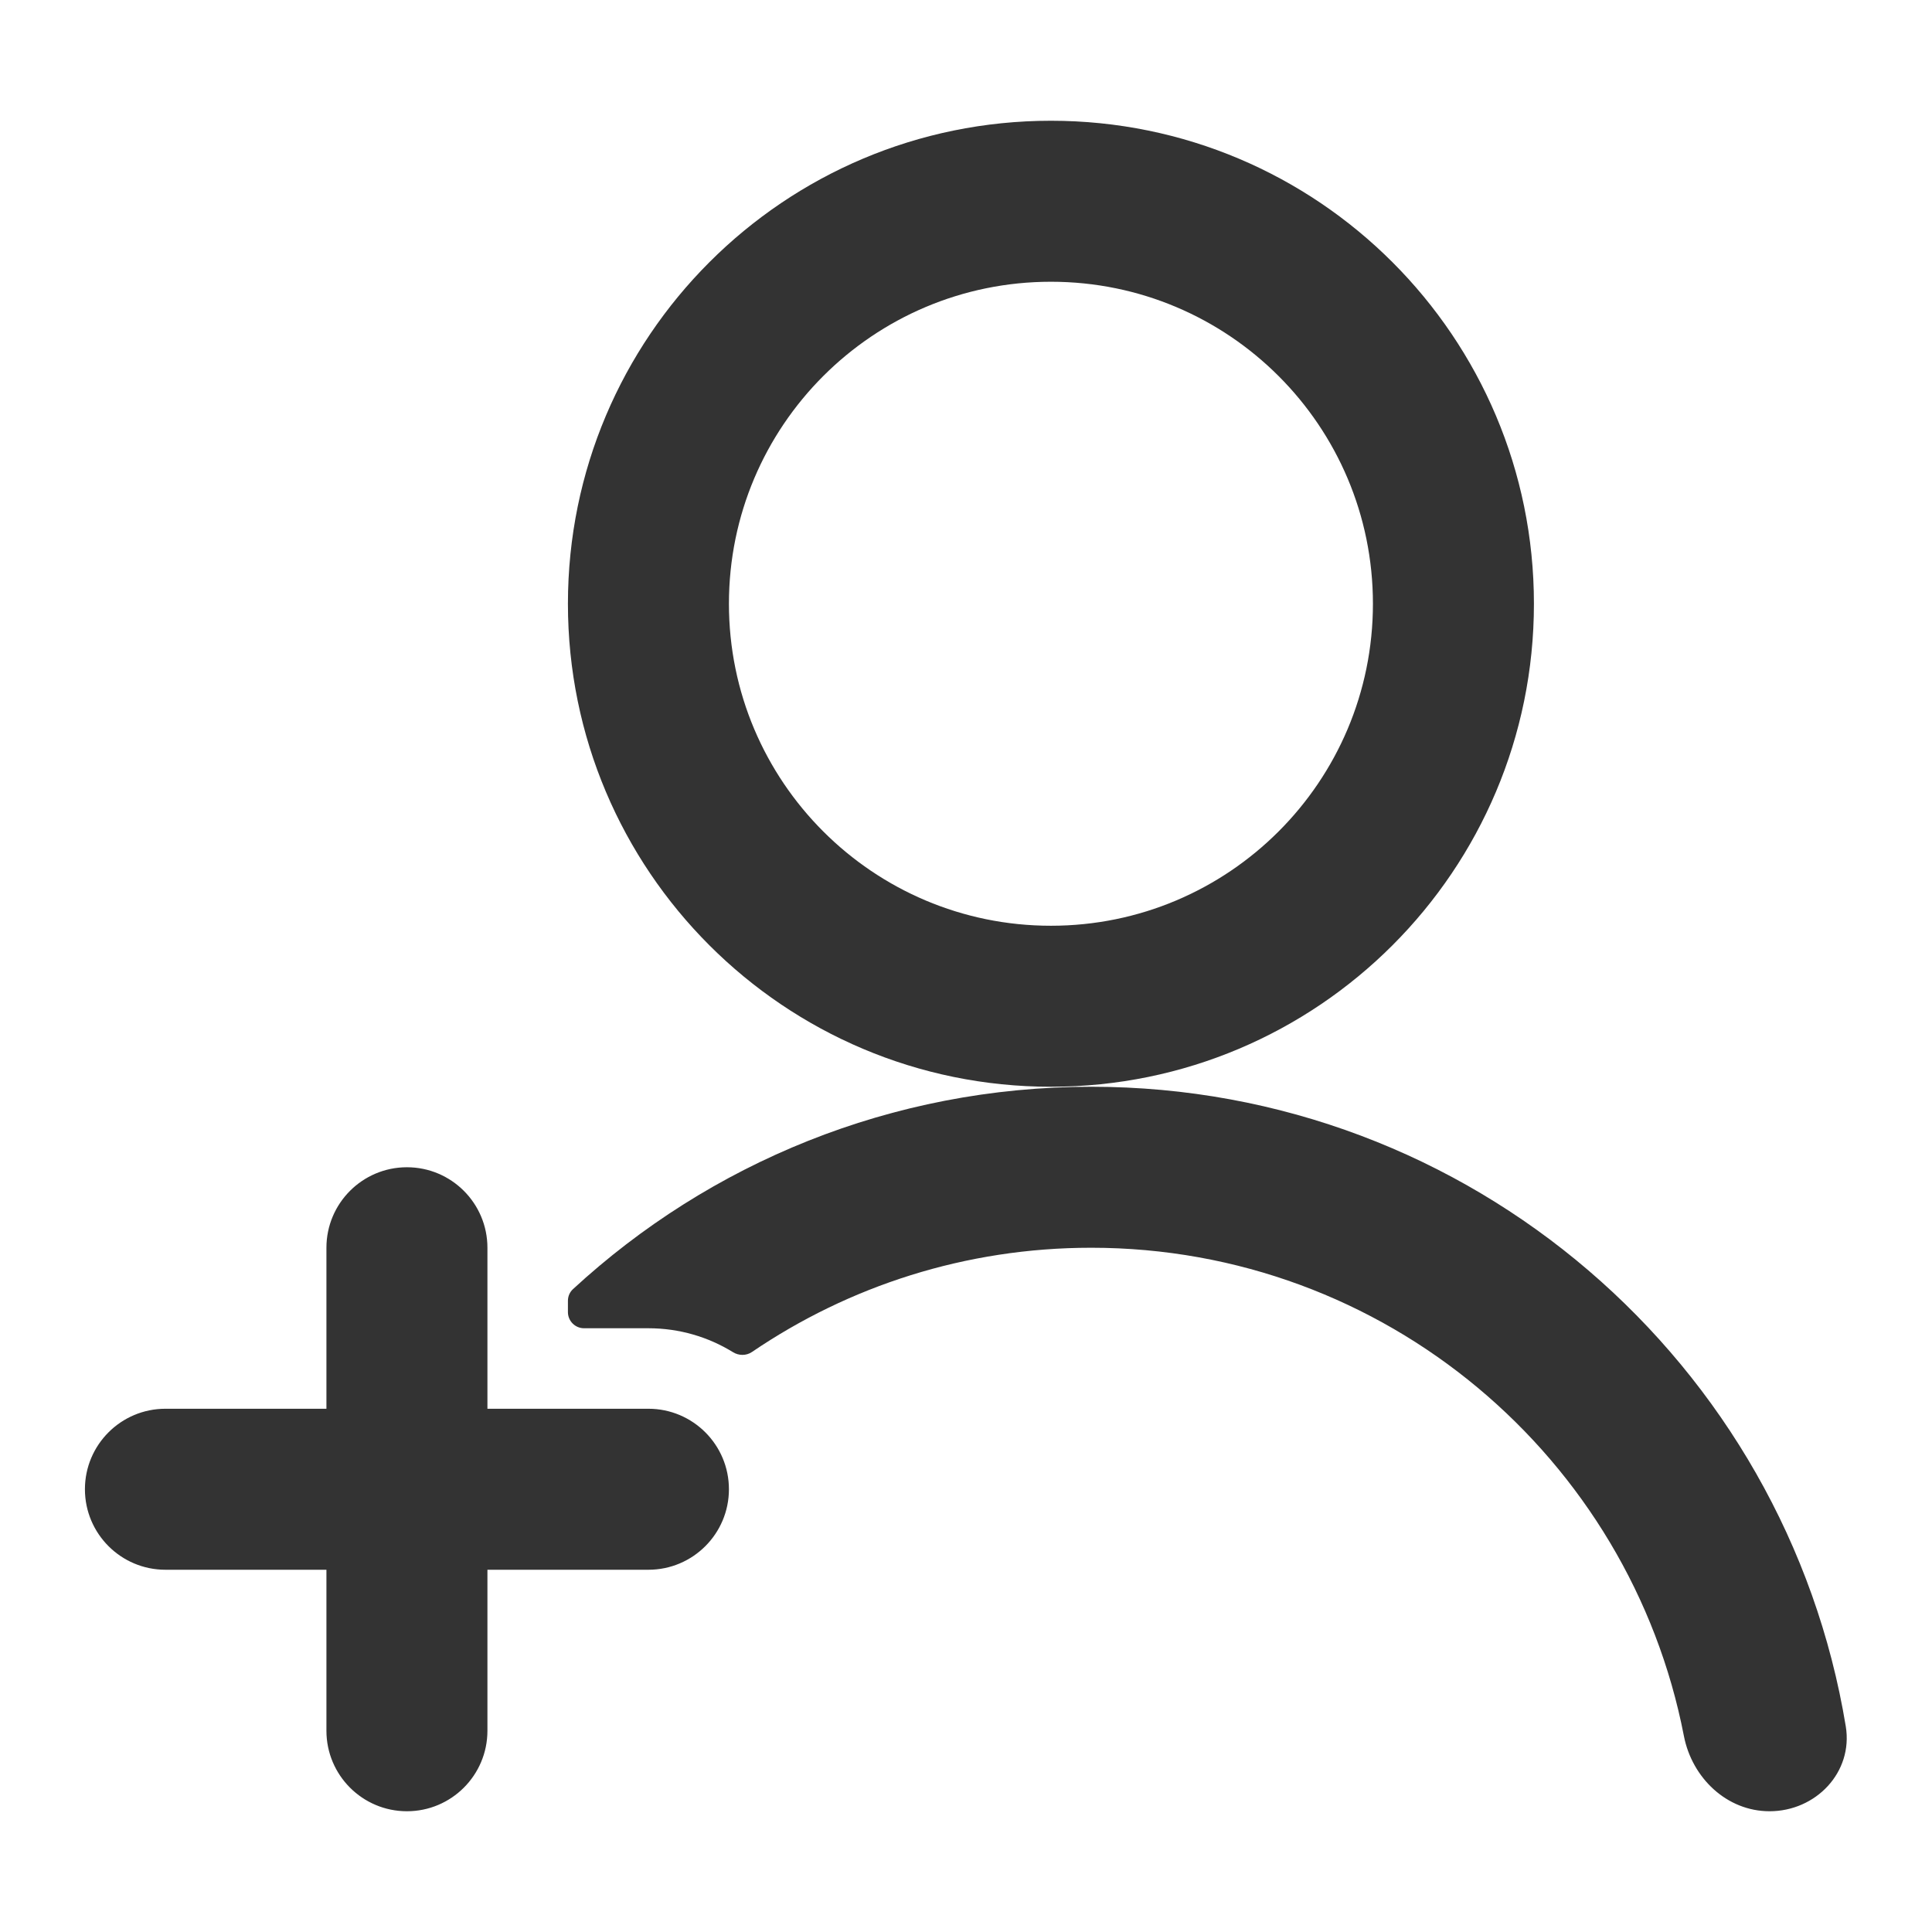 <svg width="24" height="24" viewBox="0 0 24 24" fill="none" xmlns="http://www.w3.org/2000/svg"><path fill-rule="evenodd" clip-rule="evenodd" d="M17.055 7.5C17.055 9.709 15.264 11.5 13.055 11.5C10.846 11.5 9.055 9.709 9.055 7.5C9.055 5.291 10.846 3.5 13.055 3.5C15.264 3.5 17.055 5.291 17.055 7.5ZM19.055 7.5C19.055 10.814 16.369 13.5 13.055 13.5C9.741 13.5 7.055 10.814 7.055 7.5C7.055 4.186 9.741 1.5 13.055 1.5C16.369 1.5 19.055 4.186 19.055 7.5ZM20.918 21.565C21.019 22.086 21.451 22.5 21.982 22.5C22.558 22.5 23.022 22.015 22.929 21.446C22.187 16.938 18.273 13.5 13.555 13.5C11.072 13.5 8.811 14.453 7.119 16.013C7.078 16.05 7.055 16.103 7.055 16.158V16.3C7.055 16.41 7.145 16.5 7.255 16.5H8.055C8.44 16.5 8.8 16.609 9.105 16.797C9.177 16.842 9.27 16.843 9.341 16.795C10.542 15.978 11.993 15.5 13.555 15.5C17.206 15.5 20.248 18.109 20.918 21.565ZM4.055 15.5C4.055 14.948 4.503 14.5 5.055 14.5C5.607 14.5 6.055 14.948 6.055 15.5V17.5H8.055C8.607 17.5 9.055 17.948 9.055 18.5C9.055 19.052 8.607 19.5 8.055 19.5H6.055V21.5C6.055 22.052 5.607 22.5 5.055 22.5C4.503 22.5 4.055 22.052 4.055 21.5V19.5H2.055C1.503 19.5 1.055 19.052 1.055 18.5C1.055 17.948 1.503 17.5 2.055 17.5H4.055V15.5Z" fill="#333"/></svg>
